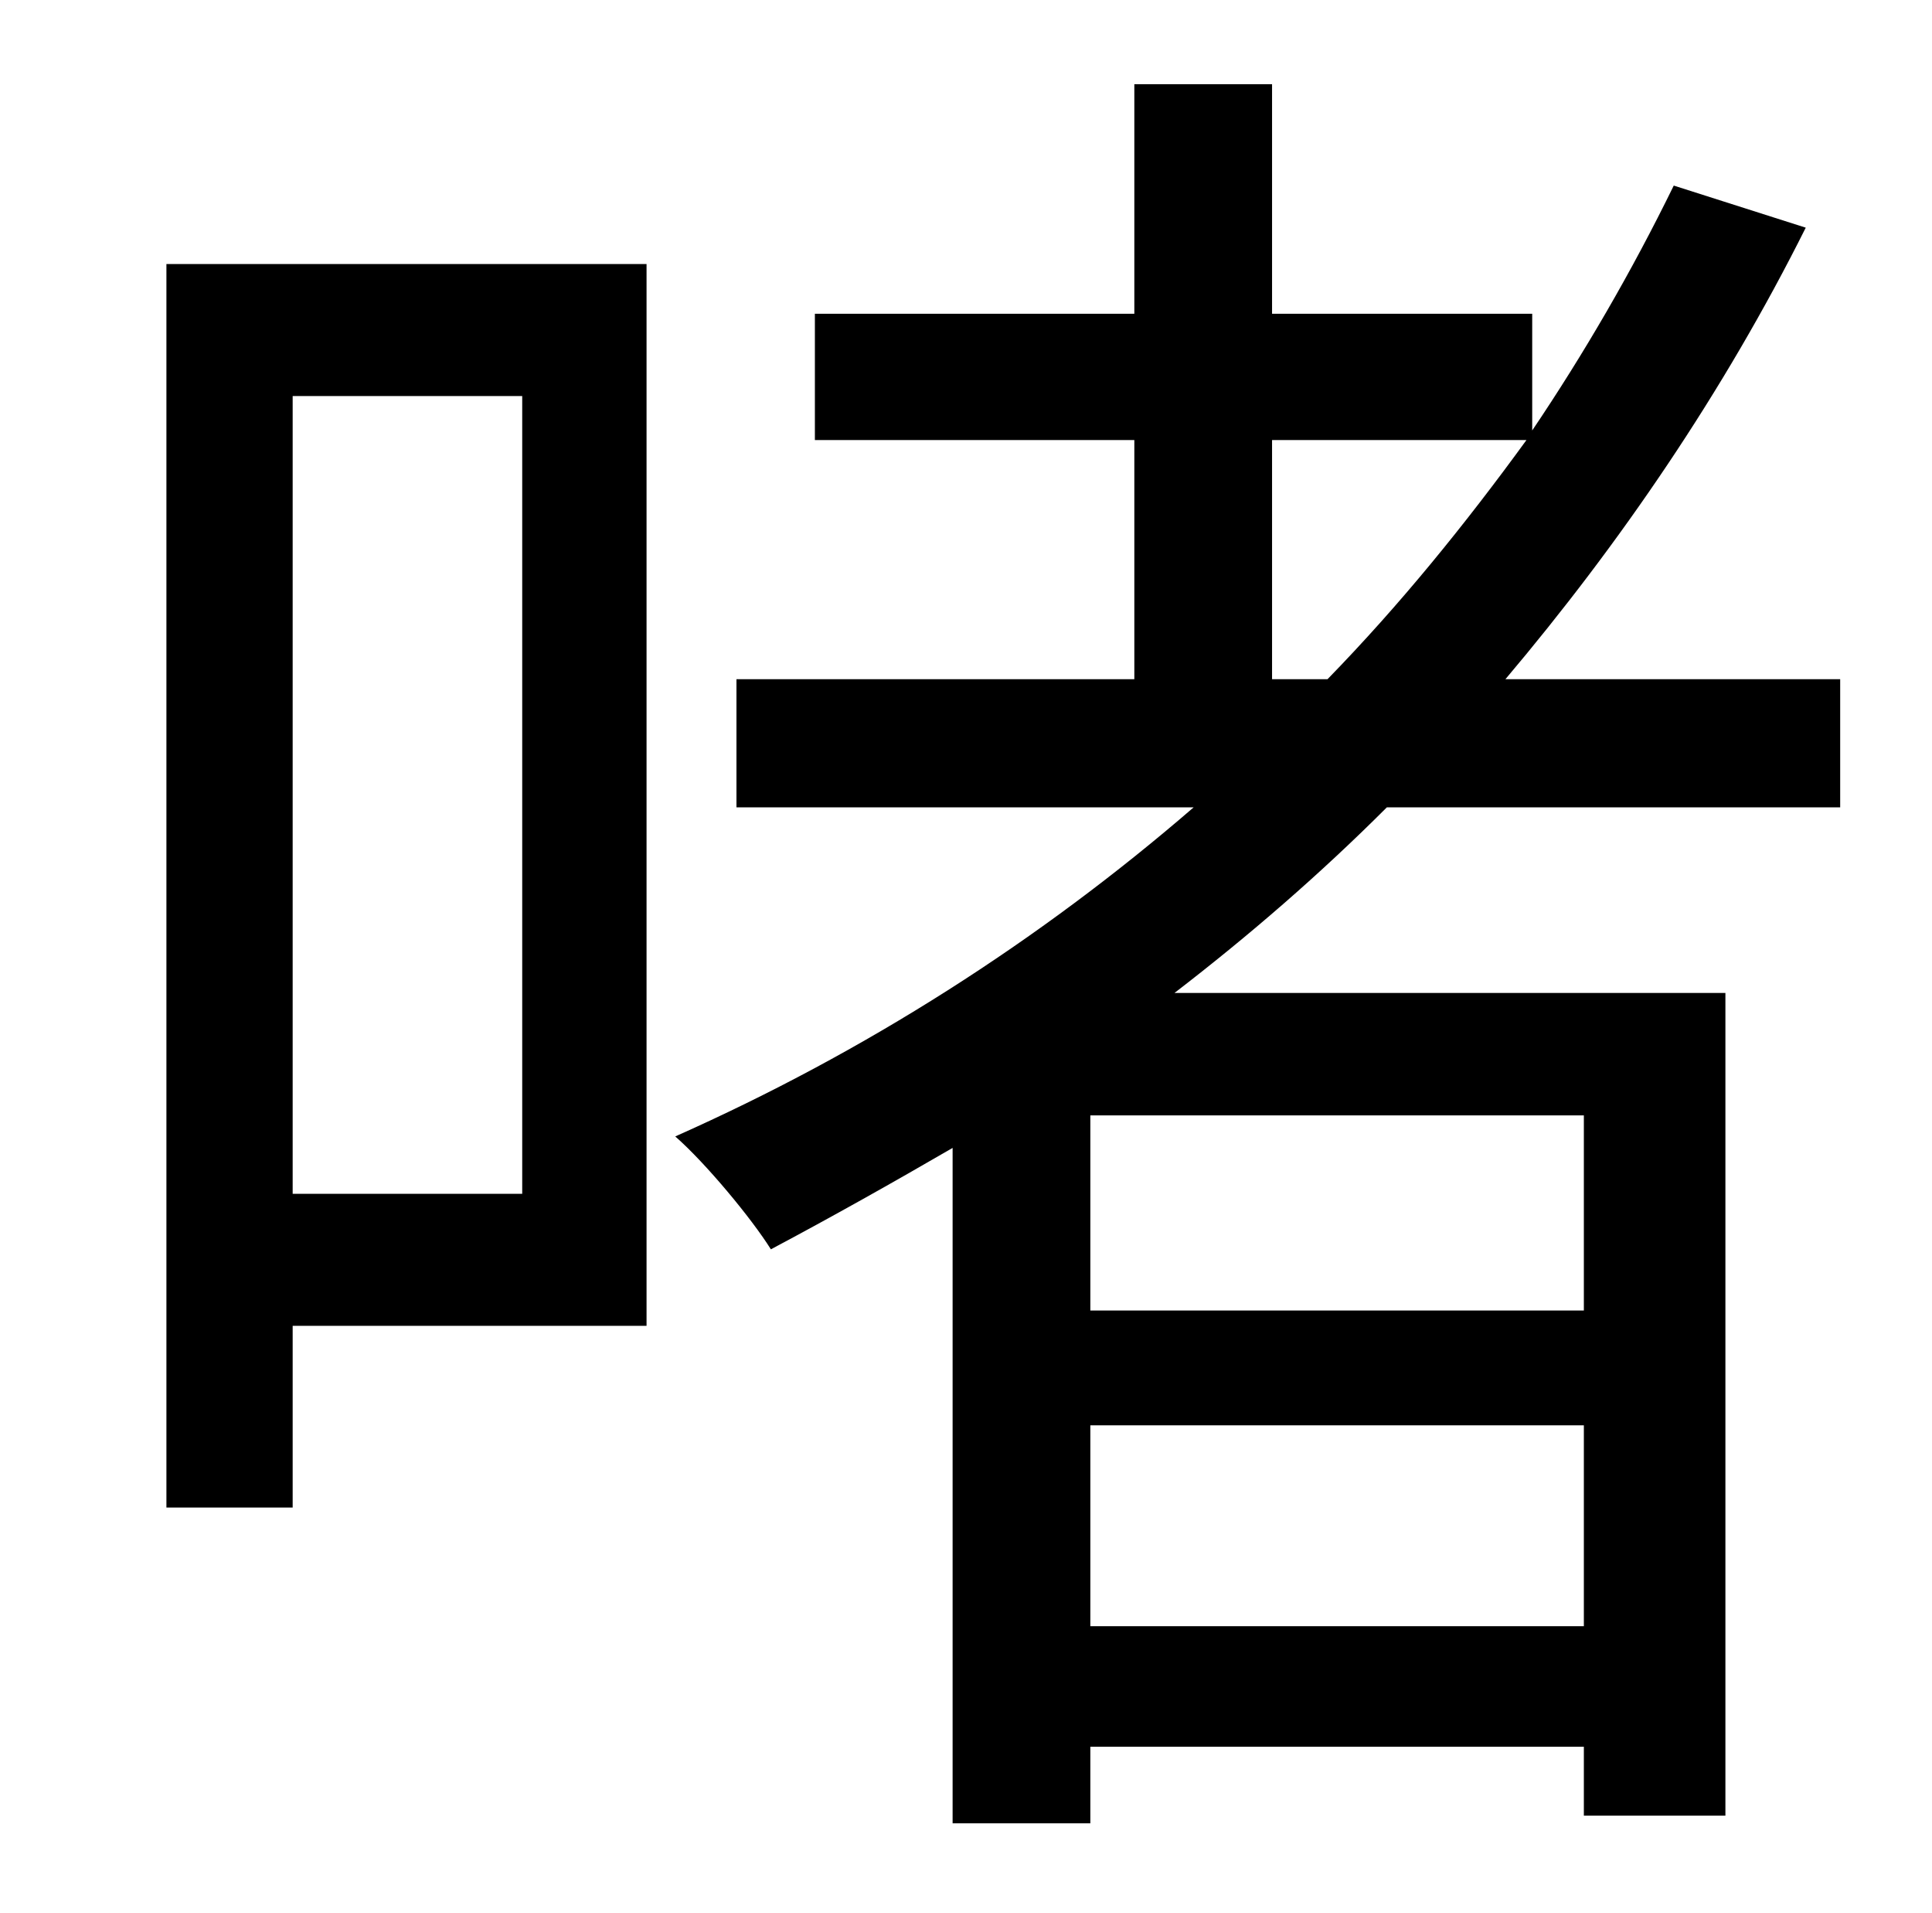 <?xml version="1.0" standalone="no"?>
<!DOCTYPE svg PUBLIC "-//W3C//DTD SVG 1.1//EN" "http://www.w3.org/Graphics/SVG/1.1/DTD/svg11.dtd" >
<svg xmlns="http://www.w3.org/2000/svg" xmlns:xlink="http://www.w3.org/1999/xlink" version="1.1" viewBox="-10 0 1010 1000">
   <path fill="currentColor"
d="M263 207h-120v417h120v-417zM328 138v555h-185v95h-66v-650h251zM655 230v125h29c38 -39 72 -81 104 -125h-133zM818 685v-102h-258v102h258zM560 850h258v-105h-258v105zM952 422h-237c-35 35 -72 67 -111 97h288v430h-74v-36h-258v40h-72v-353c-31 18 -63 36 -95 53
c-10 -16 -34 -45 -50 -59c99 -44 190 -102 271 -172h-239v-67h208v-125h-167v-66h167v-120h72v120h136v61c27 -40 52 -83 74 -128l69 22c-43 86 -97 165 -157 236h175v67z" />
</svg>
